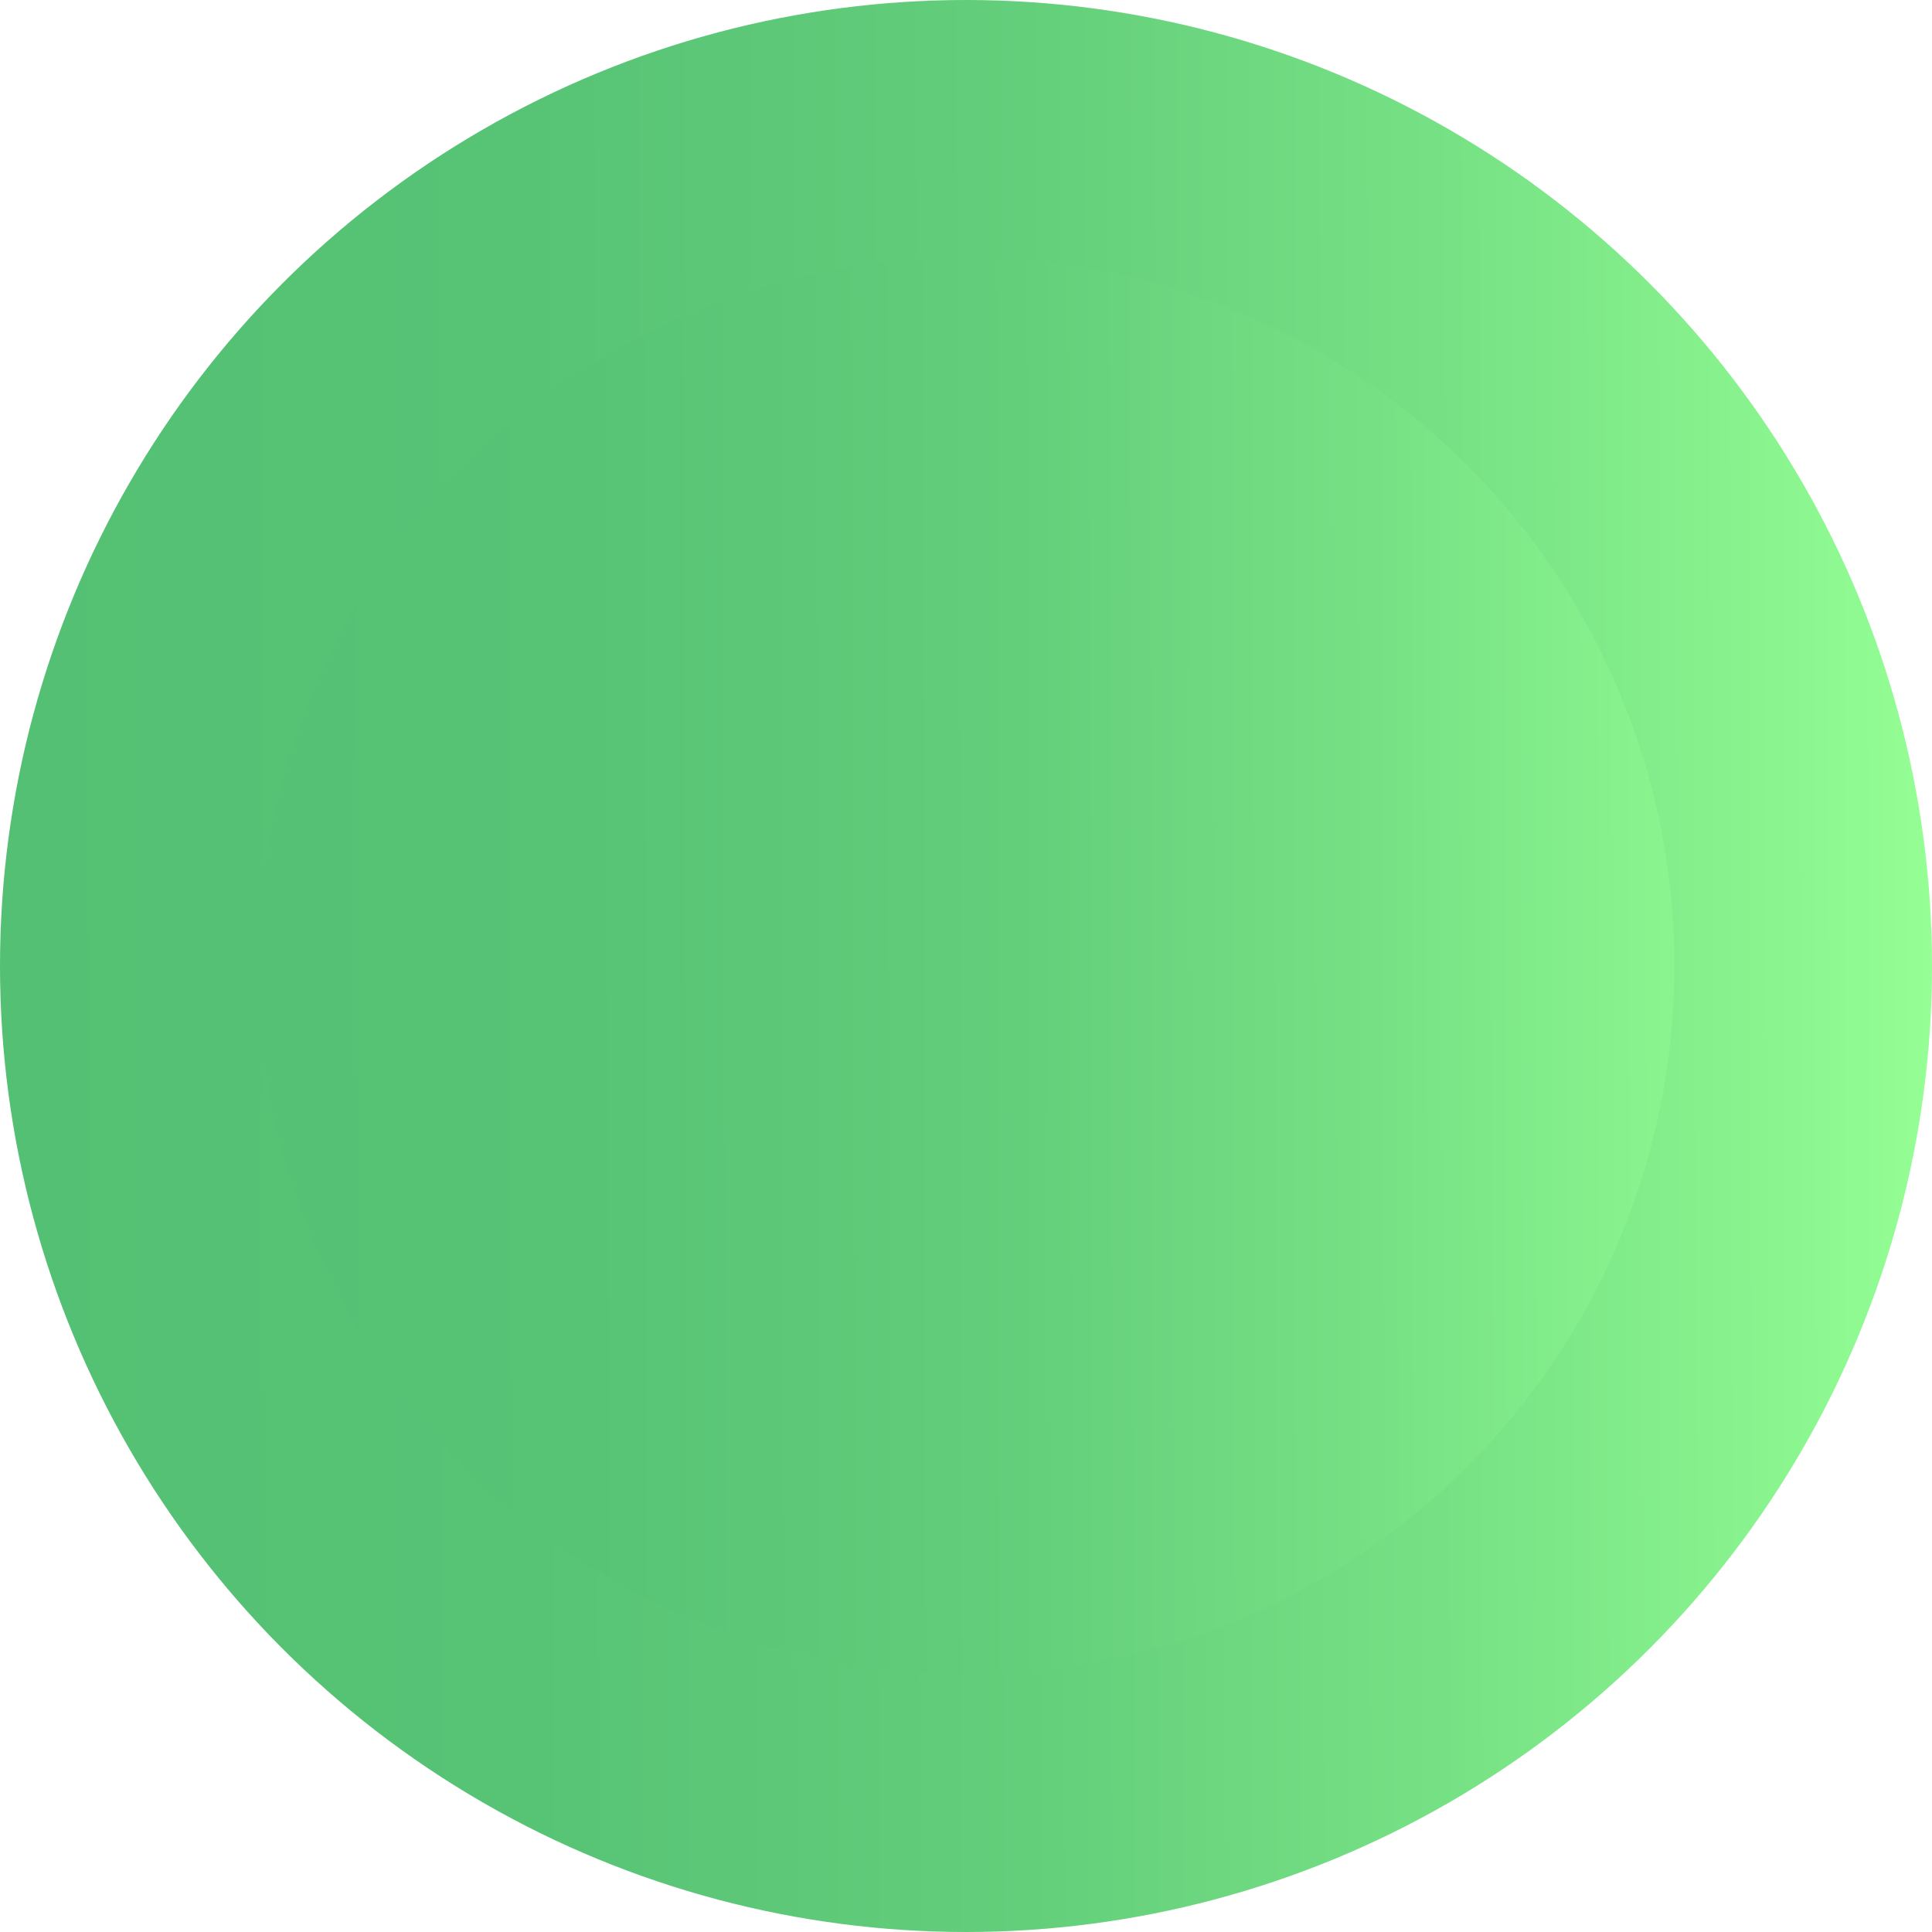 <?xml version="1.0" encoding="utf-8"?>
<!-- Generator: Adobe Illustrator 22.1.0, SVG Export Plug-In . SVG Version: 6.00 Build 0)  -->
<svg version="1.1" id="Layer_1" xmlns="http://www.w3.org/2000/svg" xmlns:xlink="http://www.w3.org/1999/xlink" x="0px" y="0px"
	 viewBox="0 0 15 15" style="enable-background:new 0 0 15 15;" xml:space="preserve">
<style type="text/css">
	.st0{fill:url(#SVGID_1_);stroke:url(#SVGID_2_);stroke-width:2;stroke-miterlimit:10;}
</style>
<linearGradient id="SVGID_1_" gradientUnits="userSpaceOnUse" x1="1.404" y1="6.936" x2="14.404" y2="6.936" gradientTransform="matrix(1 -1.485428e-03 1.485428e-03 1 -0.414 0.576)">
	<stop  offset="0" style="stop-color:#54C073"/>
	<stop  offset="0.274" style="stop-color:#57C375"/>
	<stop  offset="0.507" style="stop-color:#62CD7A"/>
	<stop  offset="0.727" style="stop-color:#74DF83"/>
	<stop  offset="0.936" style="stop-color:#8CF690"/>
	<stop  offset="0.998" style="stop-color:#95FF95"/>
</linearGradient>
<linearGradient id="SVGID_2_" gradientUnits="userSpaceOnUse" x1="0.404" y1="6.936" x2="15.404" y2="6.936" gradientTransform="matrix(1 -1.485428e-03 1.485428e-03 1 -0.414 0.576)">
	<stop  offset="0" style="stop-color:#54C073"/>
	<stop  offset="0.274" style="stop-color:#57C375"/>
	<stop  offset="0.507" style="stop-color:#62CD7A"/>
	<stop  offset="0.727" style="stop-color:#74DF83"/>
	<stop  offset="0.936" style="stop-color:#8CF690"/>
	<stop  offset="0.998" style="stop-color:#95FF95"/>
</linearGradient>
<circle class="st0" cx="7.5" cy="7.5" r="6.5"/>
</svg>
